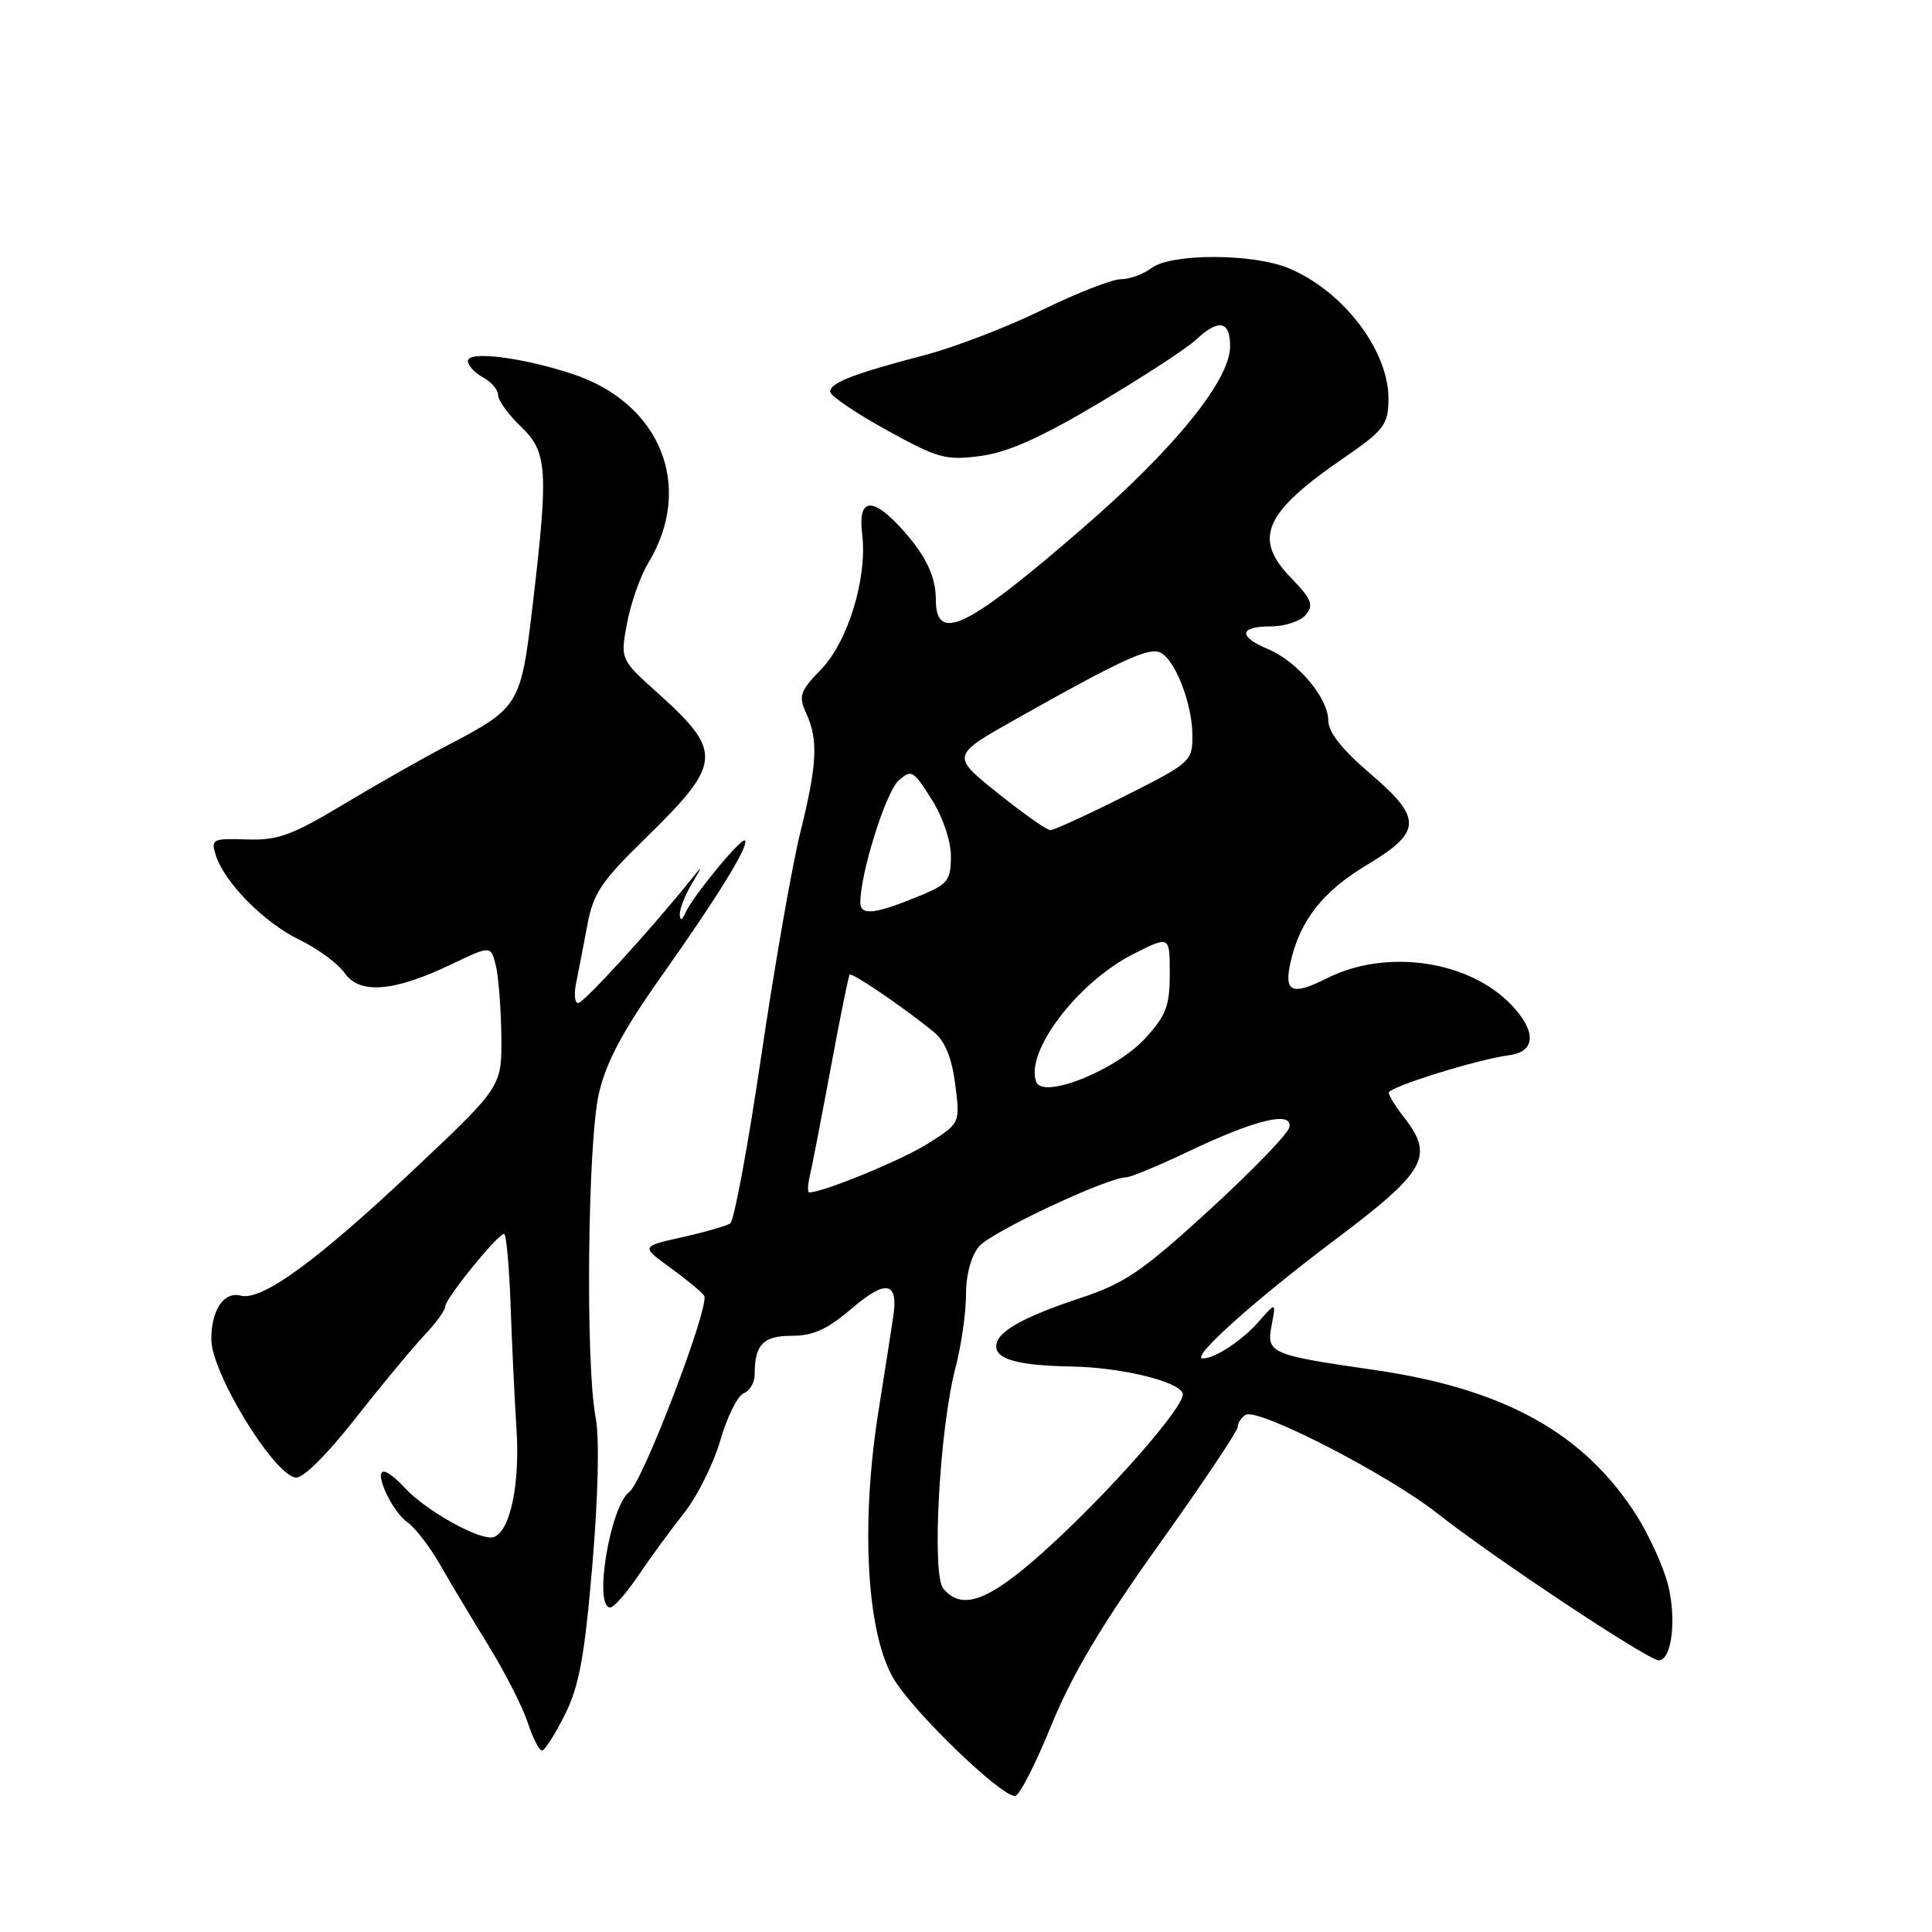 <?xml version="1.0" encoding="UTF-8" standalone="no"?>
<!DOCTYPE svg PUBLIC "-//W3C//DTD SVG 1.1//EN" "http://www.w3.org/Graphics/SVG/1.1/DTD/svg11.dtd" >
<svg xmlns="http://www.w3.org/2000/svg" xmlns:xlink="http://www.w3.org/1999/xlink" version="1.1" viewBox="0 0 256 256">
 <g >
 <path fill="currentColor"
d=" M 139.29 228.65 C 142.05 221.89 145.96 215.32 153.54 204.70 C 159.29 196.65 164.00 189.62 164.00 189.09 C 164.00 188.56 164.47 187.83 165.04 187.48 C 166.65 186.48 183.83 195.31 190.50 200.56 C 198.01 206.48 218.39 220.00 219.79 220.00 C 221.54 220.00 222.19 214.43 220.98 209.83 C 220.35 207.45 218.49 203.39 216.85 200.80 C 209.89 189.87 199.30 184.00 182.00 181.51 C 168.33 179.54 167.79 179.30 168.49 175.63 C 169.09 172.50 169.09 172.50 166.79 175.12 C 164.60 177.63 160.99 180.00 159.37 180.00 C 157.65 180.00 166.19 172.33 176.75 164.39 C 189.02 155.16 190.10 153.24 186.00 148.00 C 184.92 146.62 184.03 145.18 184.02 144.79 C 184.00 144.04 195.83 140.35 199.99 139.82 C 203.48 139.37 203.61 136.68 200.31 133.20 C 194.67 127.25 183.69 125.65 175.80 129.64 C 171.20 131.96 170.10 131.48 171.00 127.52 C 172.24 121.98 175.27 118.12 181.09 114.63 C 188.45 110.22 188.51 108.45 181.55 102.50 C 177.80 99.29 176.00 97.01 176.00 95.46 C 176.00 92.48 171.88 87.61 168.02 86.01 C 164.03 84.35 164.19 83.00 168.38 83.00 C 170.24 83.00 172.33 82.31 173.03 81.46 C 174.11 80.16 173.79 79.38 171.03 76.53 C 166.00 71.34 167.51 67.92 178.00 60.72 C 183.40 57.01 183.96 56.27 183.98 52.87 C 184.02 46.47 178.00 38.56 170.78 35.55 C 166.02 33.56 155.18 33.55 152.56 35.53 C 151.49 36.34 149.67 37.00 148.51 37.00 C 147.35 37.00 142.66 38.84 138.07 41.08 C 133.49 43.33 126.47 46.02 122.47 47.07 C 113.08 49.53 110.00 50.72 110.00 51.91 C 110.00 52.43 113.35 54.71 117.45 56.97 C 124.30 60.75 125.30 61.03 129.93 60.42 C 133.57 59.93 137.92 57.99 145.65 53.39 C 151.53 49.89 157.31 46.12 158.48 45.01 C 161.47 42.21 163.00 42.50 163.00 45.89 C 163.00 50.33 155.66 59.41 143.64 69.83 C 128.05 83.35 124.00 85.32 124.00 79.38 C 124.00 76.27 122.53 73.33 119.19 69.75 C 115.46 65.75 113.67 66.12 114.24 70.75 C 114.96 76.52 112.38 85.01 108.78 88.72 C 105.98 91.61 105.78 92.22 106.83 94.52 C 108.45 98.08 108.29 101.24 106.00 110.50 C 104.92 114.90 102.60 128.18 100.86 140.00 C 99.12 151.82 97.27 161.77 96.76 162.11 C 96.25 162.44 93.38 163.27 90.38 163.94 C 84.92 165.16 84.92 165.16 88.86 168.01 C 91.03 169.58 93.03 171.24 93.31 171.70 C 94.10 172.98 85.19 196.35 83.40 197.67 C 80.84 199.58 78.62 213.00 80.86 213.00 C 81.34 213.00 83.02 211.09 84.59 208.75 C 86.17 206.41 88.89 202.70 90.63 200.50 C 92.38 198.30 94.55 193.95 95.45 190.84 C 96.35 187.73 97.74 184.93 98.54 184.62 C 99.35 184.31 100.00 183.19 100.00 182.11 C 100.00 178.16 101.11 177.00 104.93 177.00 C 107.76 177.00 109.66 176.13 112.91 173.34 C 117.37 169.53 119.03 169.82 118.38 174.31 C 118.21 175.52 117.32 181.22 116.40 187.00 C 114.03 201.98 114.83 216.33 118.38 222.39 C 120.95 226.77 132.56 238.00 134.50 237.98 C 135.05 237.98 137.21 233.78 139.29 228.65 Z  M 74.85 227.20 C 76.74 223.42 77.46 219.53 78.49 207.36 C 79.27 198.14 79.44 190.51 78.93 187.86 C 77.56 180.78 77.86 151.22 79.37 144.83 C 80.34 140.68 82.57 136.51 87.66 129.33 C 95.12 118.79 99.31 111.98 98.71 111.37 C 98.25 110.92 91.77 118.79 90.82 120.96 C 90.38 121.96 90.12 122.05 90.07 121.21 C 90.03 120.51 90.72 118.71 91.61 117.21 C 93.22 114.50 93.22 114.50 91.19 117.00 C 85.93 123.51 77.41 132.81 76.64 132.90 C 76.16 132.95 76.03 131.76 76.34 130.25 C 76.65 128.74 77.32 125.30 77.82 122.60 C 78.60 118.38 79.66 116.80 85.48 111.12 C 95.72 101.12 95.85 99.65 87.12 91.80 C 82.19 87.37 82.19 87.37 83.09 82.56 C 83.58 79.92 84.84 76.35 85.88 74.63 C 92.03 64.51 87.55 53.37 75.79 49.53 C 69.07 47.33 62.00 46.46 62.00 47.83 C 62.00 48.43 62.90 49.41 64.00 50.00 C 65.10 50.59 66.00 51.65 66.00 52.35 C 66.00 53.05 67.35 54.92 69.00 56.50 C 72.55 59.90 72.70 62.20 70.57 80.27 C 69.00 93.54 68.85 93.78 59.00 98.92 C 55.98 100.50 49.90 103.95 45.50 106.59 C 38.65 110.70 36.81 111.37 32.69 111.23 C 28.16 111.08 27.93 111.20 28.58 113.29 C 29.71 116.91 35.02 122.29 39.70 124.54 C 42.10 125.70 44.79 127.68 45.67 128.94 C 47.67 131.80 52.20 131.42 59.85 127.76 C 65.03 125.28 65.03 125.28 65.69 127.89 C 66.05 129.32 66.38 133.53 66.43 137.24 C 66.50 143.97 66.50 143.97 55.09 154.74 C 42.01 167.08 34.70 172.42 31.89 171.68 C 29.66 171.10 28.00 173.57 28.00 177.47 C 28.00 181.85 36.12 195.21 39.14 195.79 C 40.09 195.97 43.20 192.90 47.10 187.94 C 50.62 183.46 54.74 178.50 56.25 176.91 C 57.76 175.32 59.00 173.61 59.00 173.10 C 59.00 172.08 65.96 163.50 66.79 163.50 C 67.09 163.50 67.47 167.78 67.66 173.00 C 67.84 178.22 68.19 185.51 68.43 189.19 C 68.92 196.59 67.64 202.82 65.45 203.66 C 63.80 204.29 56.39 200.19 53.59 197.10 C 52.55 195.95 51.32 195.00 50.87 195.00 C 49.51 195.00 51.95 200.28 53.96 201.68 C 54.98 202.40 56.92 204.90 58.26 207.24 C 59.60 209.59 62.50 214.43 64.70 218.00 C 66.90 221.57 69.25 226.19 69.93 228.25 C 70.60 230.31 71.46 231.98 71.83 231.95 C 72.20 231.93 73.56 229.79 74.85 227.20 Z  M 124.99 210.49 C 123.43 208.61 124.49 189.39 126.59 181.30 C 127.37 178.33 128.00 173.95 128.00 171.56 C 128.00 168.89 128.67 166.42 129.75 165.14 C 131.35 163.24 146.77 156.00 149.23 156.00 C 149.81 156.00 153.49 154.47 157.40 152.61 C 166.37 148.33 171.33 147.14 170.84 149.38 C 170.65 150.25 165.88 155.18 160.23 160.35 C 151.40 168.43 149.02 170.06 143.23 171.97 C 135.37 174.58 132.00 176.51 132.00 178.41 C 132.00 180.14 135.05 180.95 142.00 181.07 C 148.51 181.18 156.20 183.04 156.72 184.63 C 157.21 186.15 146.74 198.05 138.13 205.75 C 130.92 212.19 127.45 213.45 124.99 210.49 Z  M 107.32 155.75 C 107.61 154.51 108.85 148.10 110.08 141.50 C 111.30 134.90 112.43 129.34 112.58 129.15 C 112.86 128.80 119.62 133.40 123.70 136.71 C 125.21 137.94 126.11 140.10 126.57 143.66 C 127.23 148.83 127.23 148.83 122.97 151.52 C 119.51 153.71 109.08 158.00 107.24 158.00 C 106.99 158.00 107.02 156.99 107.32 155.75 Z  M 137.31 143.36 C 135.78 139.39 142.80 130.15 150.16 126.42 C 155.00 123.97 155.00 123.97 155.00 129.00 C 155.00 133.28 154.52 134.56 151.74 137.59 C 147.85 141.83 138.20 145.69 137.31 143.36 Z  M 114.00 119.56 C 114.00 115.72 117.36 104.99 119.04 103.47 C 120.76 101.91 121.00 102.05 123.43 105.89 C 124.93 108.26 126.00 111.42 126.00 113.47 C 126.00 116.56 125.57 117.15 122.31 118.52 C 115.97 121.16 114.00 121.41 114.00 119.56 Z  M 132.17 105.06 C 126.02 100.12 126.02 100.12 134.76 95.20 C 148.35 87.55 152.08 85.82 153.64 86.42 C 155.63 87.18 158.00 93.19 158.00 97.46 C 158.00 100.89 157.77 101.09 149.02 105.49 C 144.08 107.97 139.65 110.00 139.18 110.00 C 138.71 110.00 135.56 107.78 132.17 105.06 Z "/>
</g>
</svg>